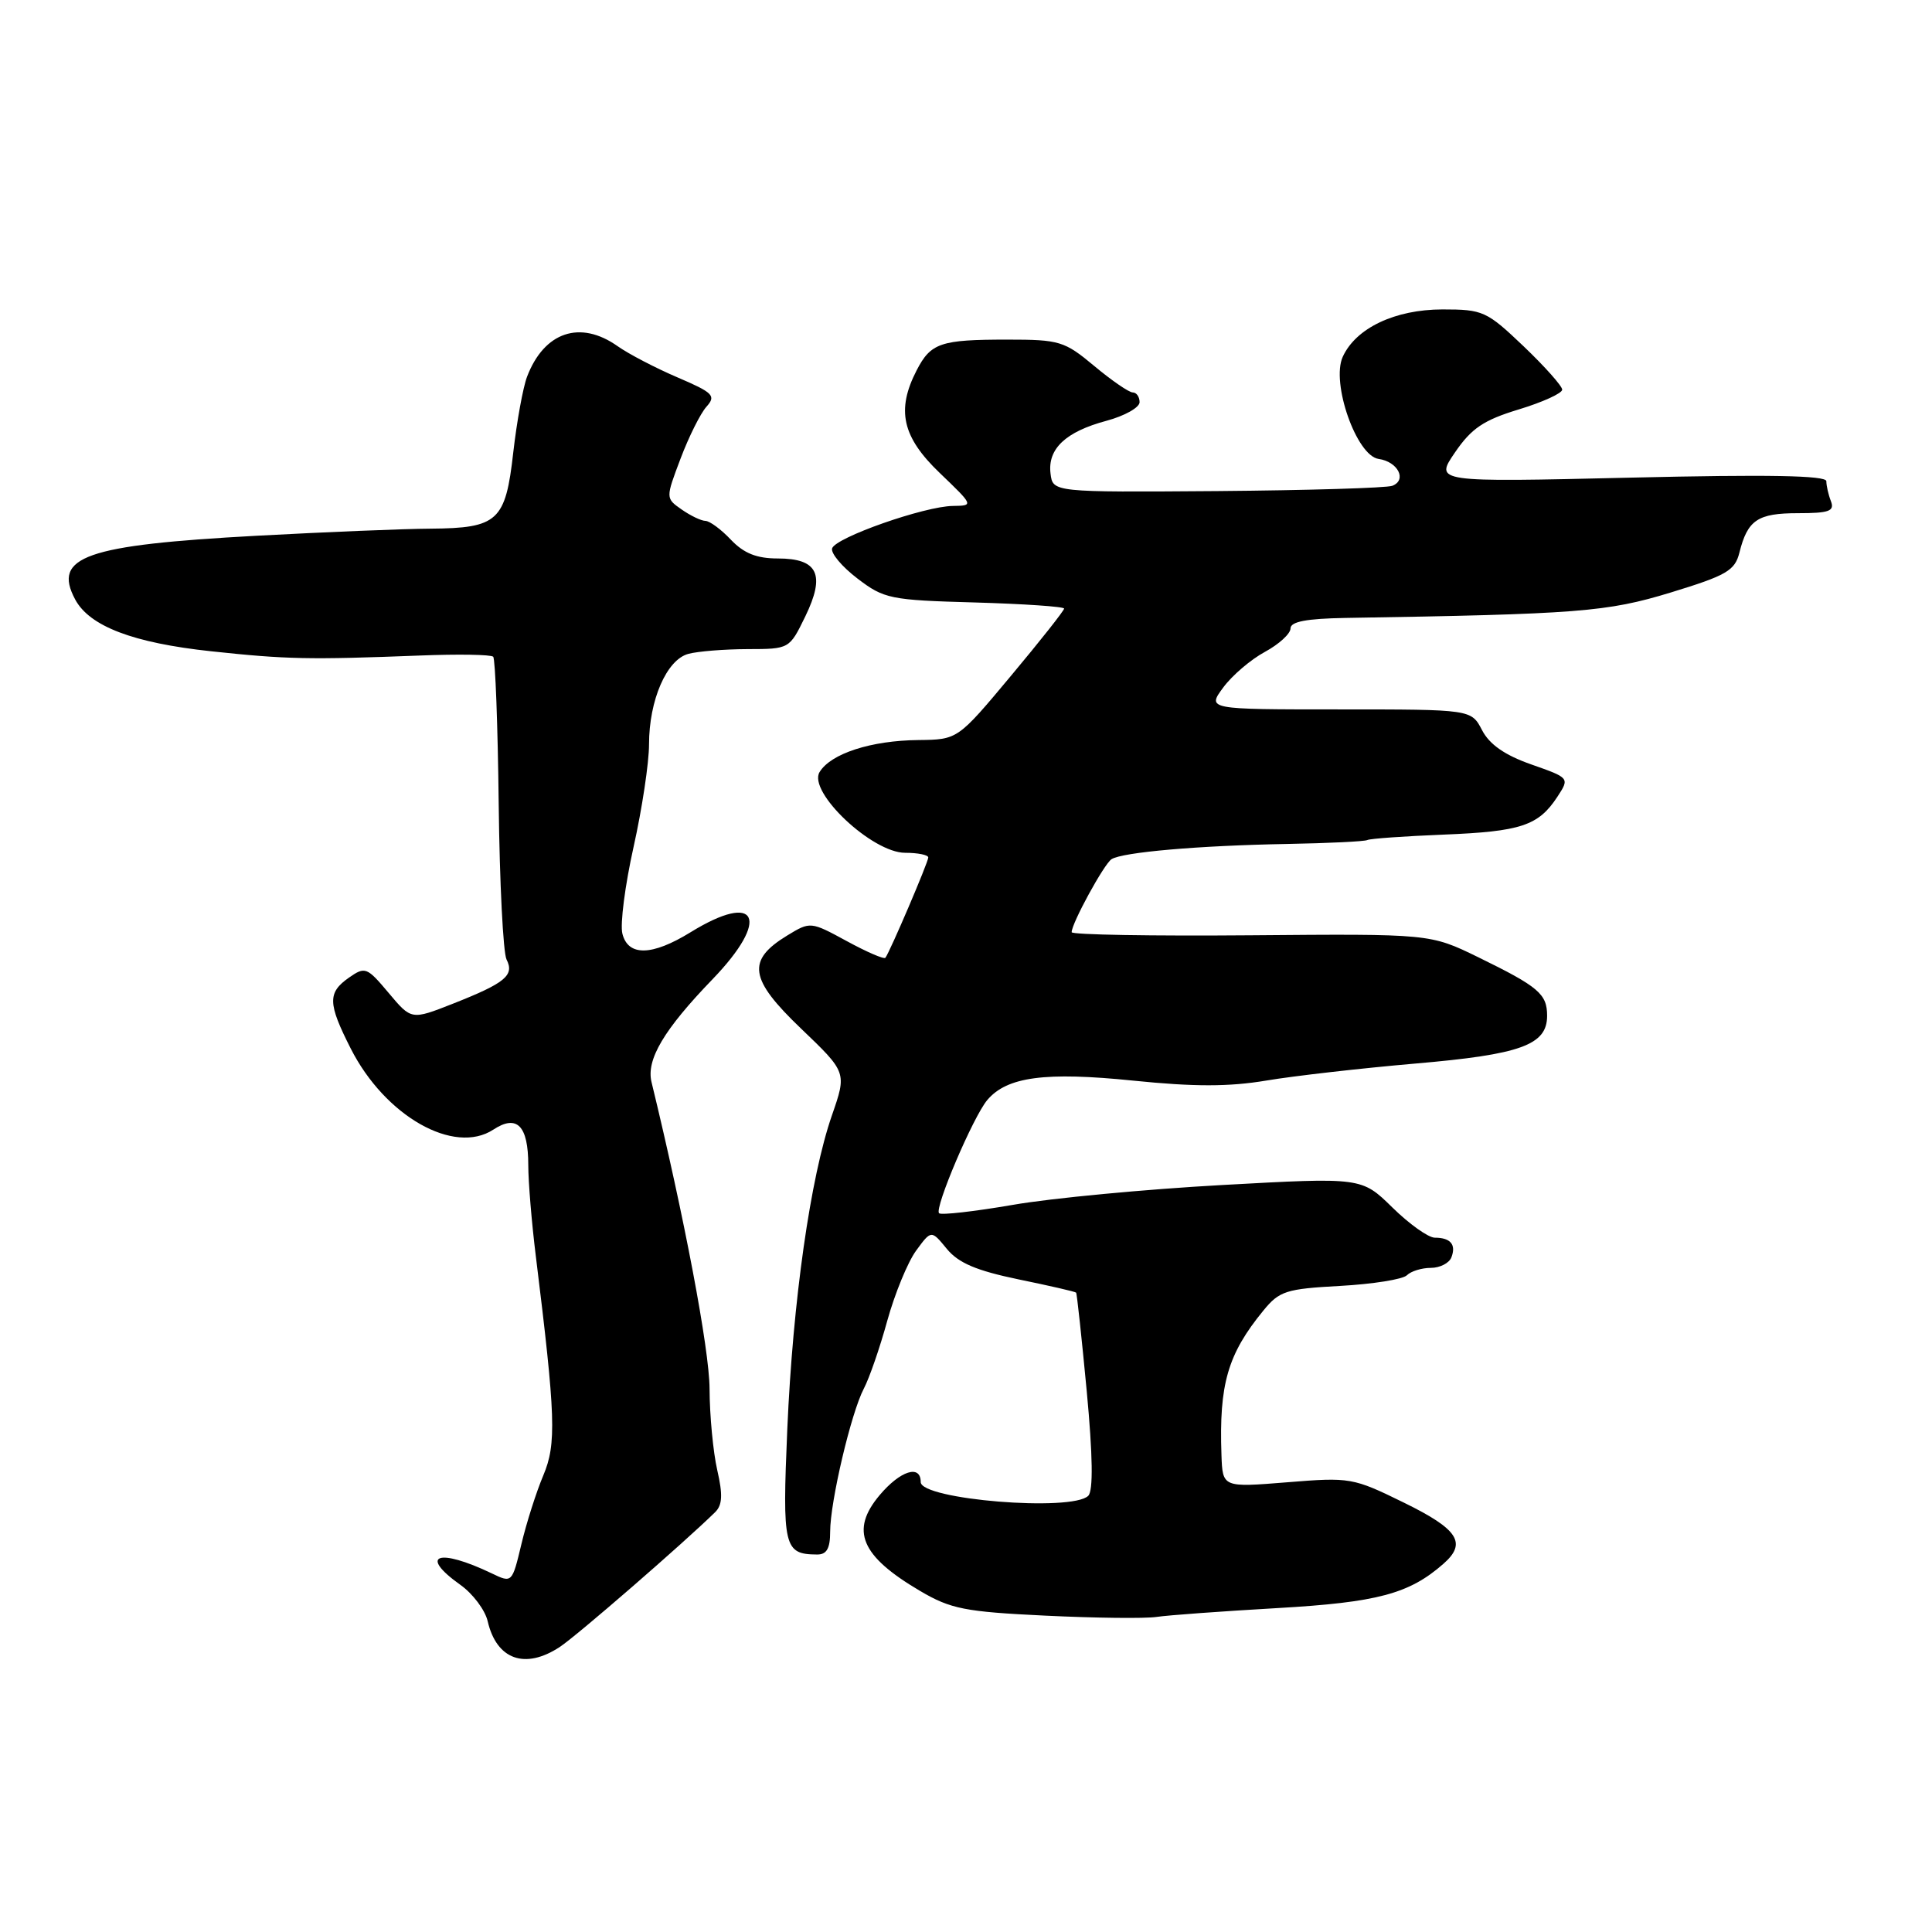 <?xml version="1.0" encoding="UTF-8" standalone="no"?>
<!DOCTYPE svg PUBLIC "-//W3C//DTD SVG 1.1//EN" "http://www.w3.org/Graphics/SVG/1.1/DTD/svg11.dtd" >
<svg xmlns="http://www.w3.org/2000/svg" xmlns:xlink="http://www.w3.org/1999/xlink" version="1.1" viewBox="0 0 256 256">
 <g >
 <path fill="currentColor"
d=" M 74.16 218.24 C 76.41 216.77 90.69 204.37 94.77 200.36 C 95.72 199.42 95.79 198.05 95.04 194.80 C 94.50 192.44 94.03 187.57 94.02 184.00 C 93.99 178.77 90.69 161.33 86.33 143.38 C 85.61 140.41 87.96 136.44 94.41 129.76 C 102.13 121.75 100.40 118.05 91.50 123.53 C 86.39 126.68 83.23 126.74 82.47 123.72 C 82.15 122.47 82.82 117.30 83.95 112.23 C 85.08 107.17 86.00 101.05 86.00 98.63 C 86.00 92.78 88.33 87.41 91.21 86.64 C 92.47 86.30 96.00 86.02 99.05 86.01 C 104.60 86.00 104.60 86.00 106.70 81.69 C 109.40 76.13 108.39 74.00 103.06 74.00 C 100.26 74.00 98.57 73.32 96.85 71.52 C 95.56 70.15 94.04 69.03 93.47 69.02 C 92.91 69.01 91.49 68.33 90.32 67.51 C 88.19 66.02 88.19 66.02 90.18 60.76 C 91.27 57.87 92.82 54.77 93.61 53.89 C 94.91 52.44 94.52 52.04 89.78 50.01 C 86.88 48.77 83.31 46.91 81.85 45.88 C 76.88 42.36 72.11 43.97 69.84 49.91 C 69.30 51.33 68.48 55.85 68.01 59.95 C 66.99 69.05 65.98 69.98 57.06 70.05 C 53.45 70.07 43.08 70.50 34.00 70.99 C 11.31 72.22 6.93 73.76 9.96 79.43 C 11.87 82.99 17.64 85.19 28.00 86.30 C 38.02 87.37 40.93 87.43 55.66 86.86 C 60.70 86.66 65.06 86.73 65.35 87.02 C 65.63 87.30 65.96 96.08 66.08 106.52 C 66.20 116.96 66.67 126.24 67.12 127.14 C 68.19 129.24 66.95 130.26 60.00 133.00 C 54.51 135.16 54.51 135.16 51.50 131.57 C 48.62 128.14 48.38 128.05 46.24 129.54 C 43.39 131.54 43.43 132.94 46.47 138.93 C 51.01 147.89 60.16 153.09 65.37 149.68 C 68.50 147.62 70.00 149.15 70.00 154.40 C 70.00 156.60 70.45 162.02 71.00 166.45 C 73.63 187.73 73.75 191.32 71.99 195.50 C 71.06 197.70 69.75 201.81 69.08 204.64 C 67.86 209.75 67.84 209.77 65.18 208.49 C 58.05 205.07 55.41 206.02 61.00 210.00 C 62.65 211.17 64.28 213.34 64.62 214.82 C 65.80 219.91 69.56 221.26 74.16 218.24 Z  M 169.26 213.08 C 182.50 212.32 186.72 211.20 191.25 207.22 C 194.41 204.46 193.24 202.64 186.03 199.11 C 179.28 195.80 178.90 195.73 170.56 196.41 C 162.00 197.10 162.00 197.10 161.85 192.80 C 161.52 183.41 162.67 179.44 167.40 173.66 C 169.52 171.06 170.41 170.78 177.58 170.39 C 181.91 170.15 185.88 169.52 186.42 168.98 C 186.96 168.44 188.39 168.00 189.59 168.00 C 190.80 168.00 192.03 167.37 192.32 166.60 C 192.97 164.91 192.20 164.00 190.12 164.00 C 189.27 164.00 186.74 162.20 184.50 160.00 C 180.42 156.00 180.42 156.00 161.96 157.02 C 151.81 157.58 139.32 158.76 134.21 159.65 C 129.10 160.53 124.70 161.03 124.43 160.76 C 123.78 160.11 128.95 147.97 130.82 145.76 C 133.43 142.67 138.49 142.00 150.18 143.19 C 158.23 144.01 162.84 144.01 167.79 143.18 C 171.48 142.56 180.35 141.55 187.50 140.93 C 201.50 139.73 205.00 138.47 205.00 134.60 C 205.00 131.70 203.88 130.75 195.86 126.83 C 189.50 123.73 189.50 123.73 165.75 123.93 C 152.69 124.04 142.00 123.86 142.00 123.52 C 142.00 122.34 146.29 114.49 147.28 113.85 C 148.72 112.92 158.86 112.04 170.50 111.83 C 176.00 111.73 180.81 111.50 181.18 111.31 C 181.55 111.12 186.10 110.80 191.30 110.59 C 201.53 110.18 203.85 109.41 206.36 105.58 C 207.99 103.08 207.99 103.08 202.90 101.29 C 199.39 100.06 197.36 98.64 196.38 96.75 C 194.95 94.00 194.95 94.00 177.44 94.00 C 159.94 94.00 159.94 94.00 162.09 91.09 C 163.27 89.49 165.76 87.37 167.62 86.37 C 169.48 85.36 171.00 83.97 171.00 83.27 C 171.00 82.37 173.11 81.97 178.25 81.88 C 209.15 81.38 212.93 81.09 221.38 78.51 C 228.78 76.25 229.88 75.61 230.48 73.23 C 231.56 68.90 232.90 68.00 238.23 68.00 C 242.36 68.00 243.11 67.73 242.61 66.42 C 242.27 65.55 242.00 64.35 242.00 63.76 C 242.00 63.00 234.29 62.86 216.05 63.29 C 190.09 63.90 190.09 63.90 192.80 59.94 C 194.98 56.75 196.60 55.66 201.25 54.25 C 204.41 53.29 207.00 52.11 207.00 51.63 C 207.00 51.16 204.70 48.57 201.88 45.88 C 196.99 41.22 196.50 41.00 191.13 41.00 C 184.83 41.01 179.66 43.47 177.92 47.28 C 176.35 50.73 179.74 60.39 182.67 60.81 C 185.23 61.17 186.47 63.60 184.49 64.37 C 183.73 64.66 173.29 64.97 161.30 65.07 C 139.50 65.23 139.50 65.23 139.20 62.74 C 138.80 59.47 141.20 57.21 146.60 55.76 C 149.02 55.11 151.00 54.00 151.00 53.29 C 151.00 52.58 150.59 52.00 150.09 52.00 C 149.60 52.00 147.30 50.42 145.00 48.50 C 141.05 45.20 140.39 45.00 133.49 45.00 C 124.63 45.00 123.34 45.43 121.46 49.07 C 118.74 54.34 119.54 57.90 124.52 62.67 C 129.02 66.99 129.03 67.00 126.27 67.04 C 122.50 67.08 110.71 71.22 110.26 72.66 C 110.06 73.30 111.57 75.10 113.62 76.66 C 117.14 79.35 117.96 79.52 129.17 79.83 C 135.68 80.02 141.00 80.38 141.00 80.64 C 141.00 80.91 137.83 84.92 133.95 89.56 C 126.90 98.00 126.90 98.00 121.70 98.06 C 115.43 98.12 110.09 99.85 108.60 102.30 C 107.00 104.92 115.56 113.00 119.94 113.00 C 121.62 113.00 123.00 113.28 123.00 113.62 C 123.00 114.24 117.93 126.10 117.32 126.91 C 117.15 127.14 114.84 126.14 112.20 124.70 C 107.42 122.10 107.37 122.10 104.34 123.94 C 98.90 127.25 99.26 129.71 106.14 136.29 C 112.21 142.10 112.21 142.10 110.23 147.80 C 107.38 156.02 105.06 172.34 104.32 189.38 C 103.65 205.00 103.87 205.95 108.25 205.98 C 109.54 206.00 110.00 205.19 110.00 202.96 C 110.00 198.99 112.78 187.20 114.46 184.00 C 115.19 182.62 116.59 178.57 117.57 175.00 C 118.56 171.43 120.27 167.26 121.38 165.73 C 123.40 162.97 123.40 162.97 125.45 165.47 C 126.99 167.35 129.36 168.36 134.94 169.52 C 139.04 170.36 142.48 171.15 142.59 171.28 C 142.70 171.40 143.33 177.28 144.00 184.35 C 144.80 192.90 144.87 197.53 144.20 198.20 C 142.06 200.34 122.00 198.71 122.00 196.38 C 122.00 194.01 119.29 194.87 116.56 198.11 C 112.62 202.79 114.05 206.18 121.92 210.81 C 125.98 213.20 127.86 213.57 138.50 214.08 C 145.10 214.40 151.74 214.48 153.26 214.25 C 154.77 214.02 161.97 213.50 169.26 213.08 Z "/>
</g>
</svg>